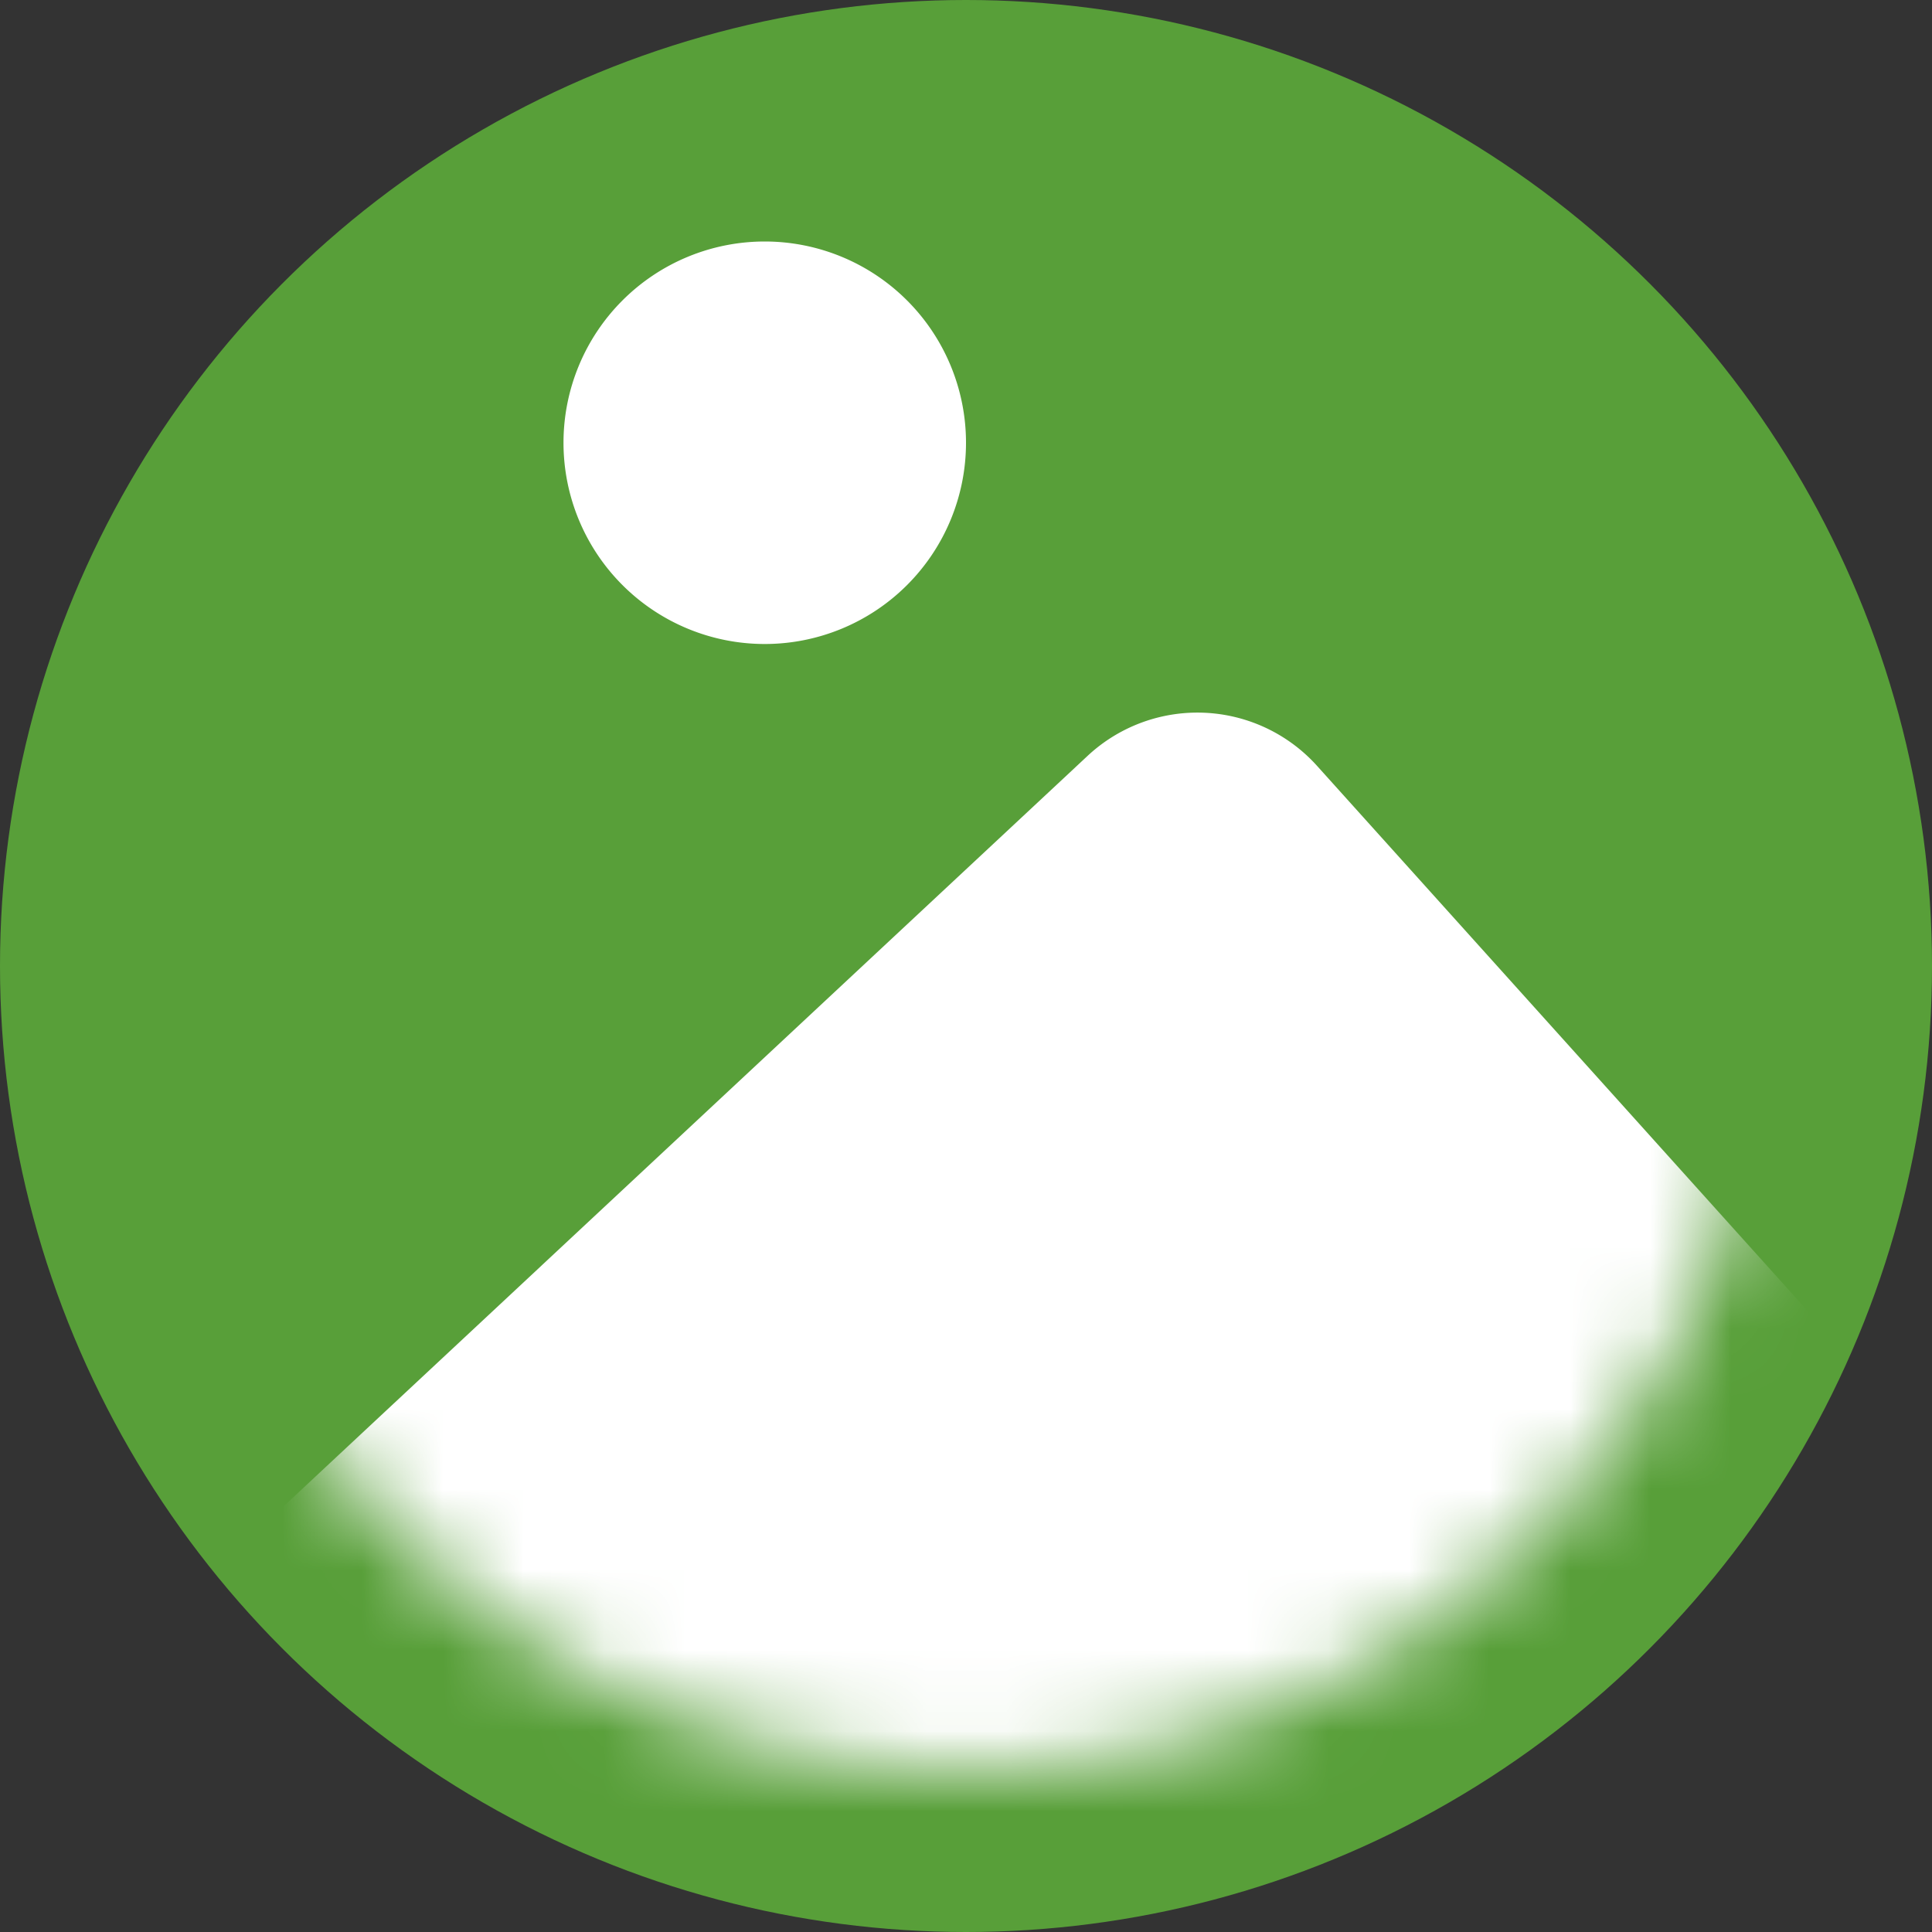 <svg width="24" height="24" viewBox="0 0 24 24" fill="none" xmlns="http://www.w3.org/2000/svg">
    <rect x="0" y="0" width="24" height="24" fill="#333333" stroke="none"/>
    <circle cx="12" cy="12" r="12" fill="#589F39"/>
    <path d="M12 5.5a2.5 2.5 0 1 1-5 0 2.5 2.5 0 0 1 5 0z" fill="#fff"/>
    <mask id="a" style="mask-type:alpha" maskUnits="userSpaceOnUse" x="2" y="2" width="20" height="20">
        <circle cx="12" cy="12" r="10" fill="#589F39"/>
    </mask>
    <g mask="url(#a)">
        <path d="M24 18.767V25a2 2 0 0 1-2 2H2a2 2 0 0 1-2-2v-2.13a2 2 0 0 1 .636-1.463L13.51 9.39a2 2 0 0 1 2.851.124l7.125 7.916A2 2 0 0 1 24 18.767z" fill="#fff"/>
    </g>
</svg>
